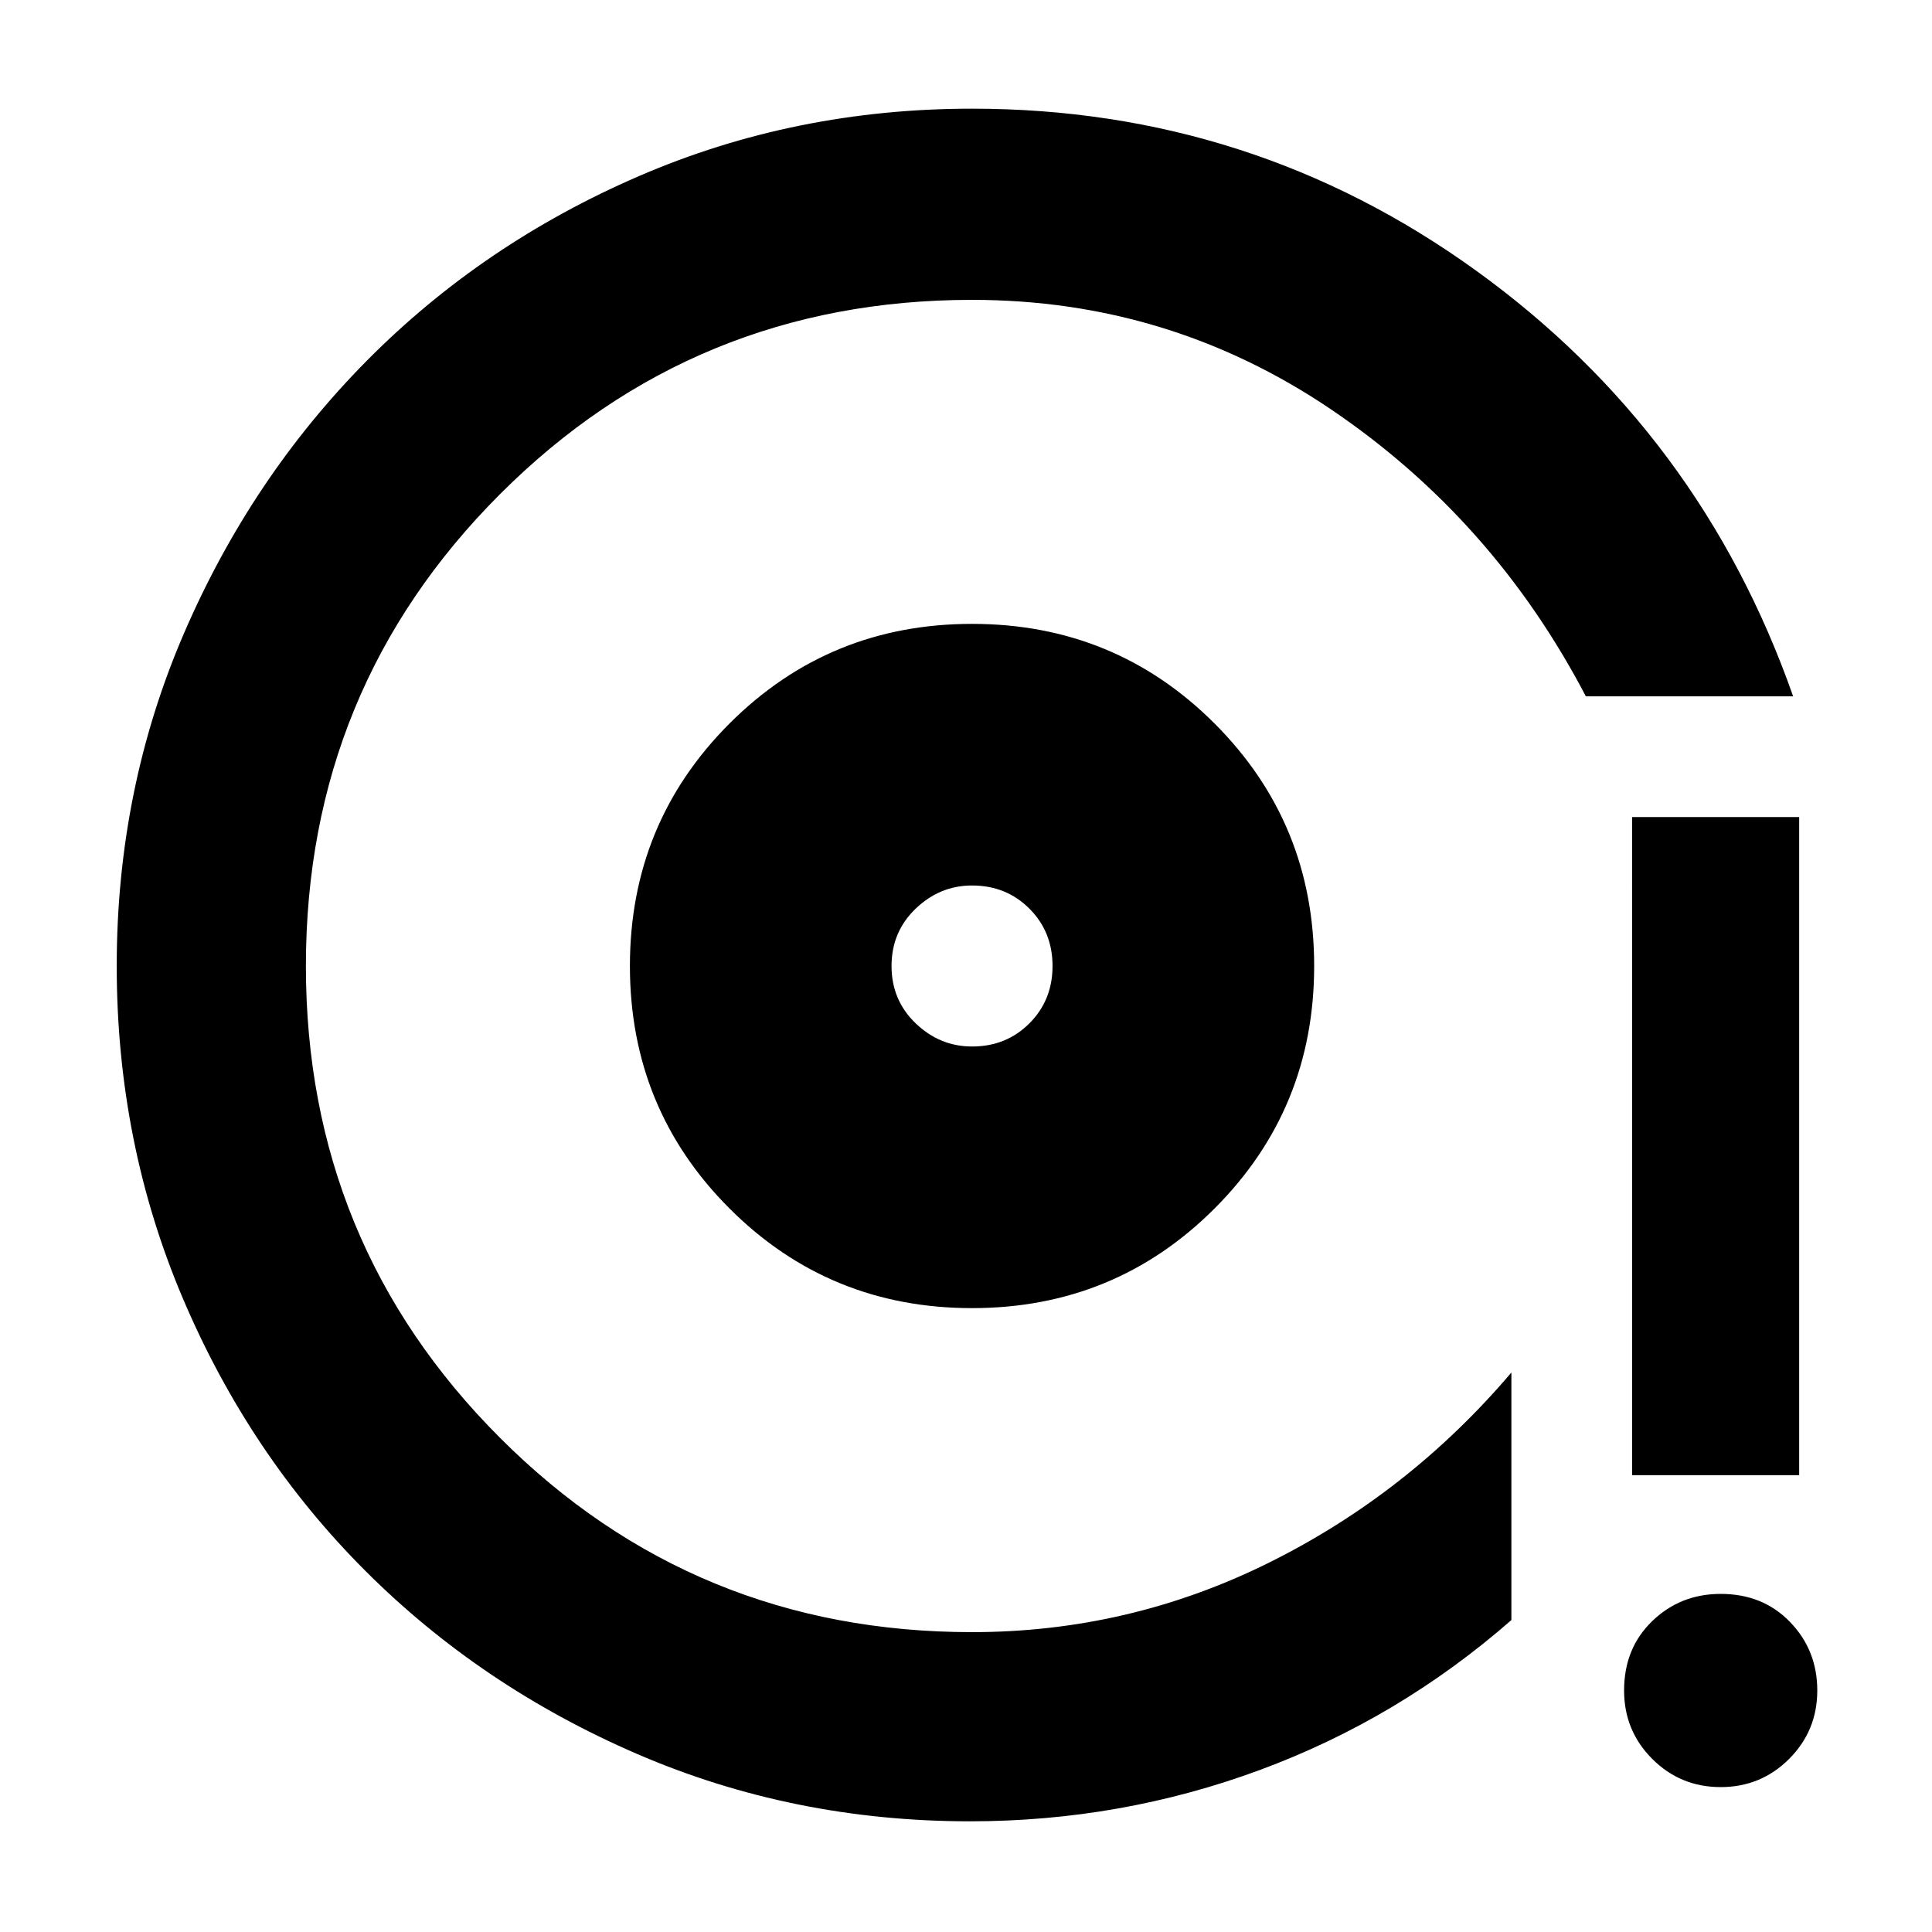 <svg xmlns="http://www.w3.org/2000/svg" width="48" height="48" viewBox="0 0 48 48"><path d="M24.15 32.5q3.55 0 6.025-2.475Q32.65 27.55 32.65 24q0-3.55-2.475-6.025Q27.7 15.5 24.15 15.5q-3.55 0-6.025 2.475Q15.65 20.45 15.65 24q0 3.55 2.475 6.025Q20.6 32.5 24.15 32.5Zm0-6.5q-.8 0-1.4-.575-.6-.575-.6-1.425 0-.85.6-1.425.6-.575 1.4-.575.85 0 1.425.575.575.575.575 1.425 0 .85-.575 1.425Q25 26 24.15 26Zm-.05 19.25q-4.4 0-8.275-1.675t-6.75-4.55Q6.2 36.15 4.55 32.275 2.9 28.4 2.9 24t1.675-8.275Q6.25 11.85 9.125 8.95q2.875-2.9 6.75-4.575Q19.75 2.7 24.15 2.7q6.95 0 12.525 4.025T44.55 17.3H39.4q-2.3-4.4-6.325-7.125Q29.05 7.45 24.15 7.45q-6.9 0-11.725 4.825Q7.6 17.1 7.6 24q0 6.9 4.825 11.725Q17.25 40.55 24.15 40.55q3.9 0 7.375-1.725T37.55 34.1v6.15q-2.8 2.45-6.25 3.725t-7.2 1.275Zm16.45-8.6V20.3h4.15v16.35Zm2.2 7.75q-1 0-1.7-.7t-.7-1.7q0-1.05.7-1.725t1.7-.675q1.05 0 1.725.7t.675 1.7q0 1-.7 1.7t-1.7.7Zm-19.1-20.85Z"/></svg>